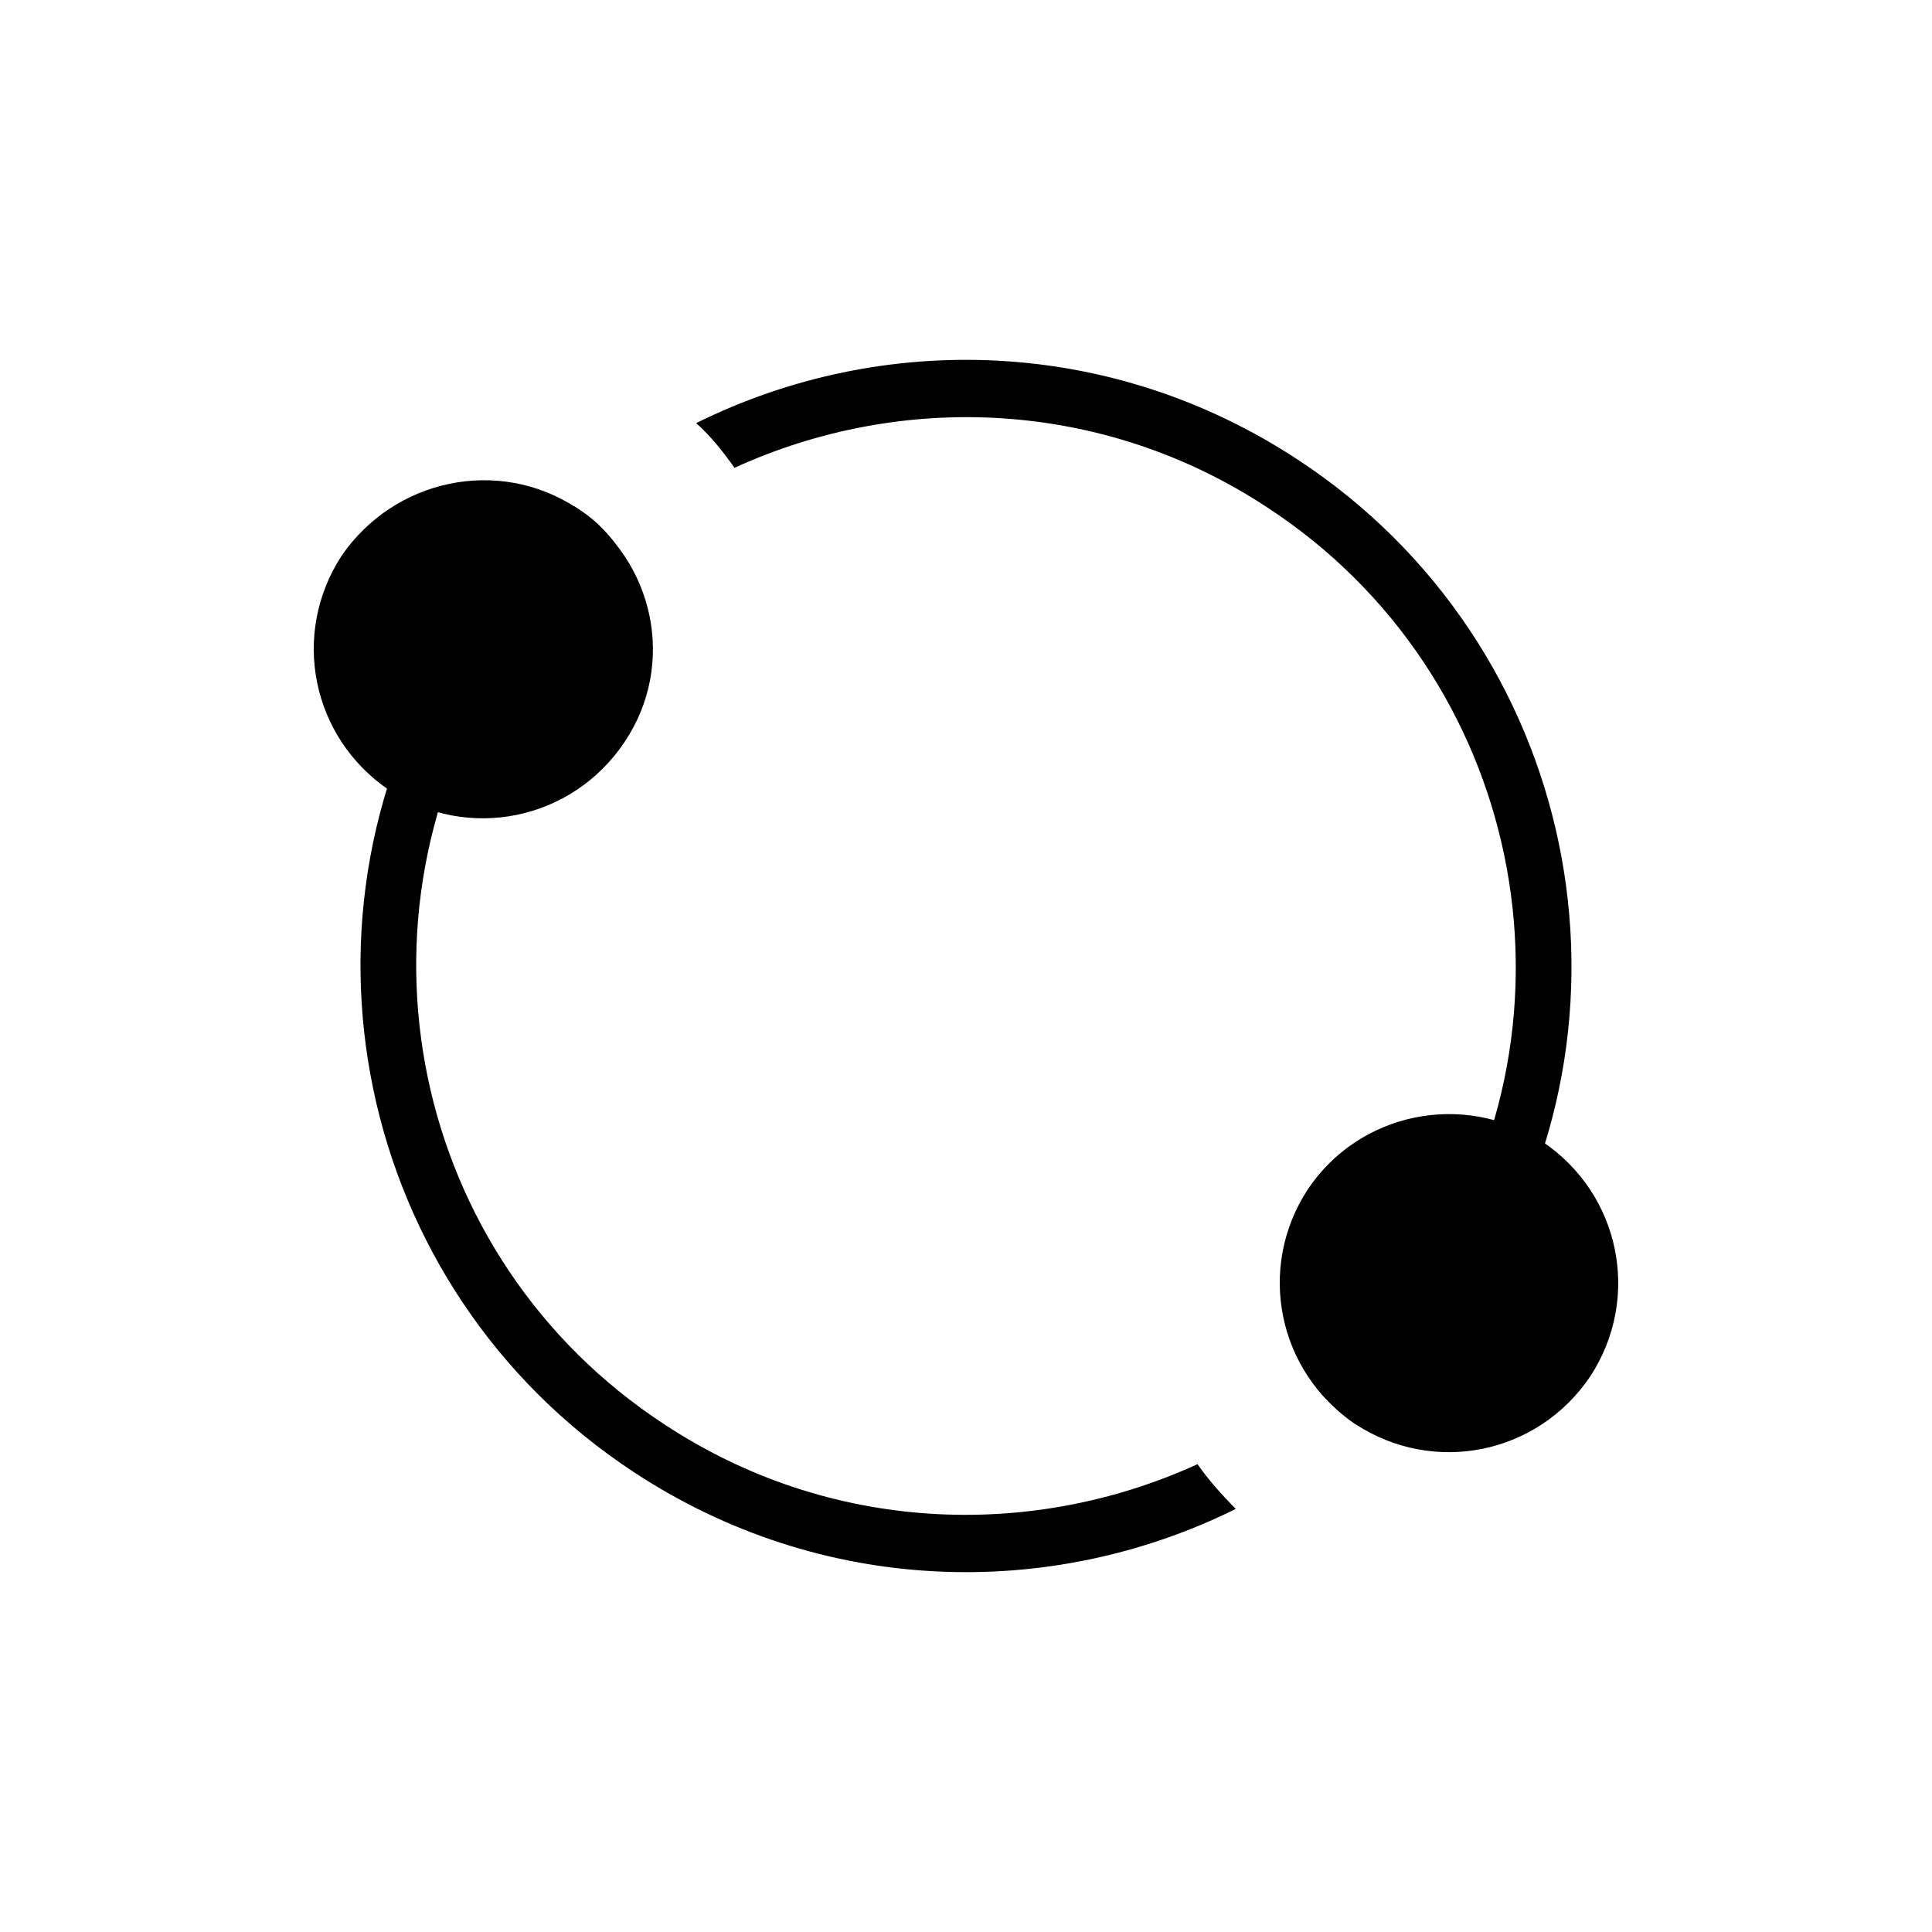 <svg width="48" height="48" viewBox="0 0 48 48" fill="currentColor" xmlns="http://www.w3.org/2000/svg">
    <path d="M32.489 29.554C31.22 31.497 31.735 34.076 33.679 35.385C35.623 36.654 38.201 36.139 39.51 34.195C40.78 32.251 40.264 29.673 38.32 28.363C36.337 27.094 33.758 27.649 32.489 29.554Z"
    />
    <path d="M8.489 13.805C7.22 15.749 7.735 18.327 9.679 19.637C11.623 20.906 14.201 20.39 15.51 18.446C16.82 16.503 16.264 13.924 14.32 12.615C12.377 11.346 9.798 11.901 8.489 13.805Z"
    />
    <path fill-rule="evenodd" clip-rule="evenodd"
          d="M31.497 12.615C37.805 16.741 39.55 25.23 35.425 31.497C34.671 32.648 33.758 33.679 32.727 34.512C33.005 34.83 33.322 35.147 33.679 35.385C33.719 35.385 33.758 35.425 33.758 35.425C34.83 34.512 35.742 33.441 36.575 32.251C41.137 25.309 39.193 15.987 32.251 11.425C27.61 8.37 21.937 8.212 17.296 10.512C17.653 10.83 17.97 11.226 18.248 11.623C22.413 9.719 27.411 9.917 31.497 12.615ZM30.704 37.488C26.063 39.788 20.39 39.63 15.748 36.575C8.806 32.013 6.863 22.691 11.425 15.749C12.218 14.519 13.17 13.488 14.241 12.575C14.281 12.575 14.32 12.615 14.32 12.615C14.717 12.853 15.034 13.17 15.273 13.488C14.241 14.321 13.329 15.352 12.575 16.503C8.449 22.81 10.195 31.259 16.502 35.385C20.588 38.083 25.587 38.281 29.752 36.377C30.029 36.773 30.347 37.131 30.704 37.488Z"
    />
</svg>
